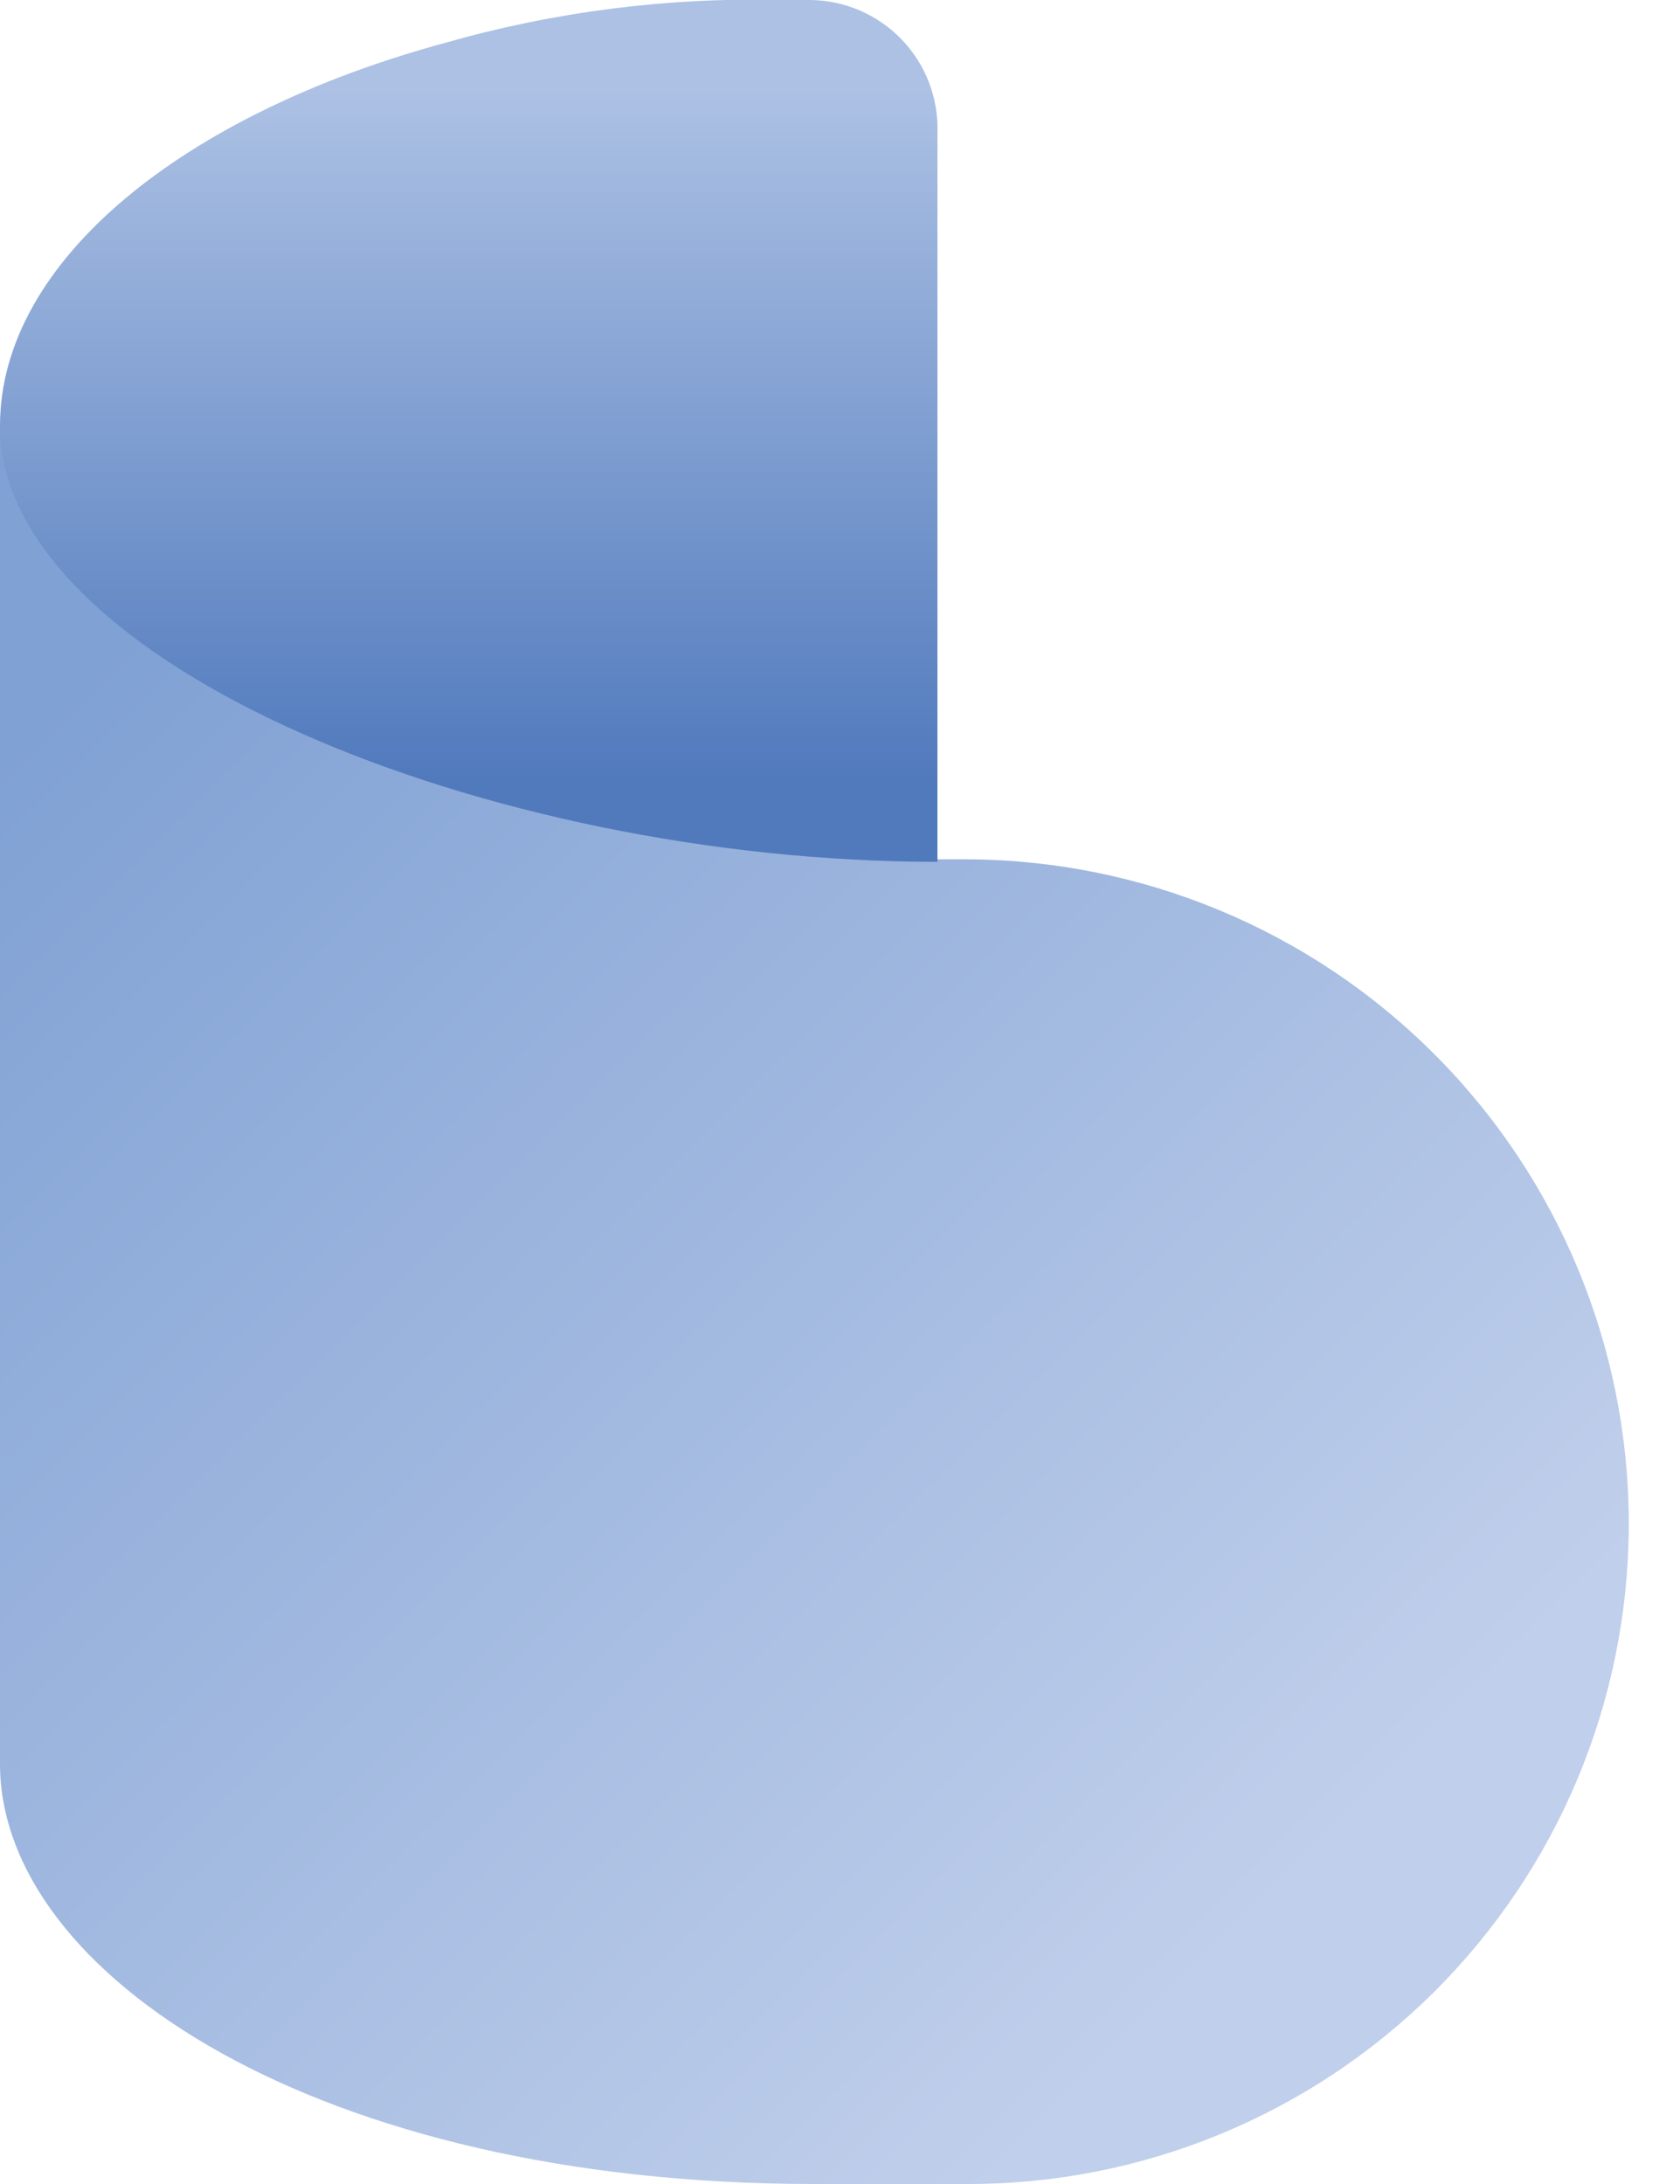 <svg width="20" height="26" viewBox="0 0 20 26" fill="none" xmlns="http://www.w3.org/2000/svg">
<path d="M0 5.07V21C0 23.5 3.78 26 9.69 26H11.5C12.532 26.004 13.555 25.805 14.51 25.413C15.465 25.022 16.334 24.446 17.067 23.719C17.799 22.992 18.382 22.128 18.78 21.176C19.179 20.224 19.386 19.202 19.39 18.17V18.12C19.385 16.029 18.552 14.025 17.073 12.547C15.595 11.068 13.591 10.235 11.5 10.23H10.93" fill="url(#paint0_linear_2132_7989)"/>
<path d="M11.16 1.58C11.167 1.376 11.132 1.172 11.059 0.981C10.986 0.791 10.875 0.617 10.733 0.469C10.592 0.322 10.422 0.205 10.234 0.124C10.046 0.043 9.844 0.001 9.64 2.38456e-05H9.3C7.949 -0.033 6.6 0.139 5.3 0.51C2.2 1.35 0 3.1 0 5.07C0 7.89 5.8 10.26 11.16 10.26V1.58Z" fill="url(#paint1_linear_2132_7989)"/>
<defs>
<linearGradient id="paint0_linear_2132_7989" x1="14.45" y1="23.34" x2="-5.19208e-07" y2="8.8" gradientUnits="userSpaceOnUse">
<stop stop-color="#C0CFEB"/>
<stop offset="0.99" stop-color="#80A1D4"/>
</linearGradient>
<linearGradient id="paint1_linear_2132_7989" x1="5.58" y1="9.27" x2="5.58" y2="1.08" gradientUnits="userSpaceOnUse">
<stop stop-color="#517ABD"/>
<stop offset="1" stop-color="#ACC1E4"/>
</linearGradient>
</defs>
</svg>

